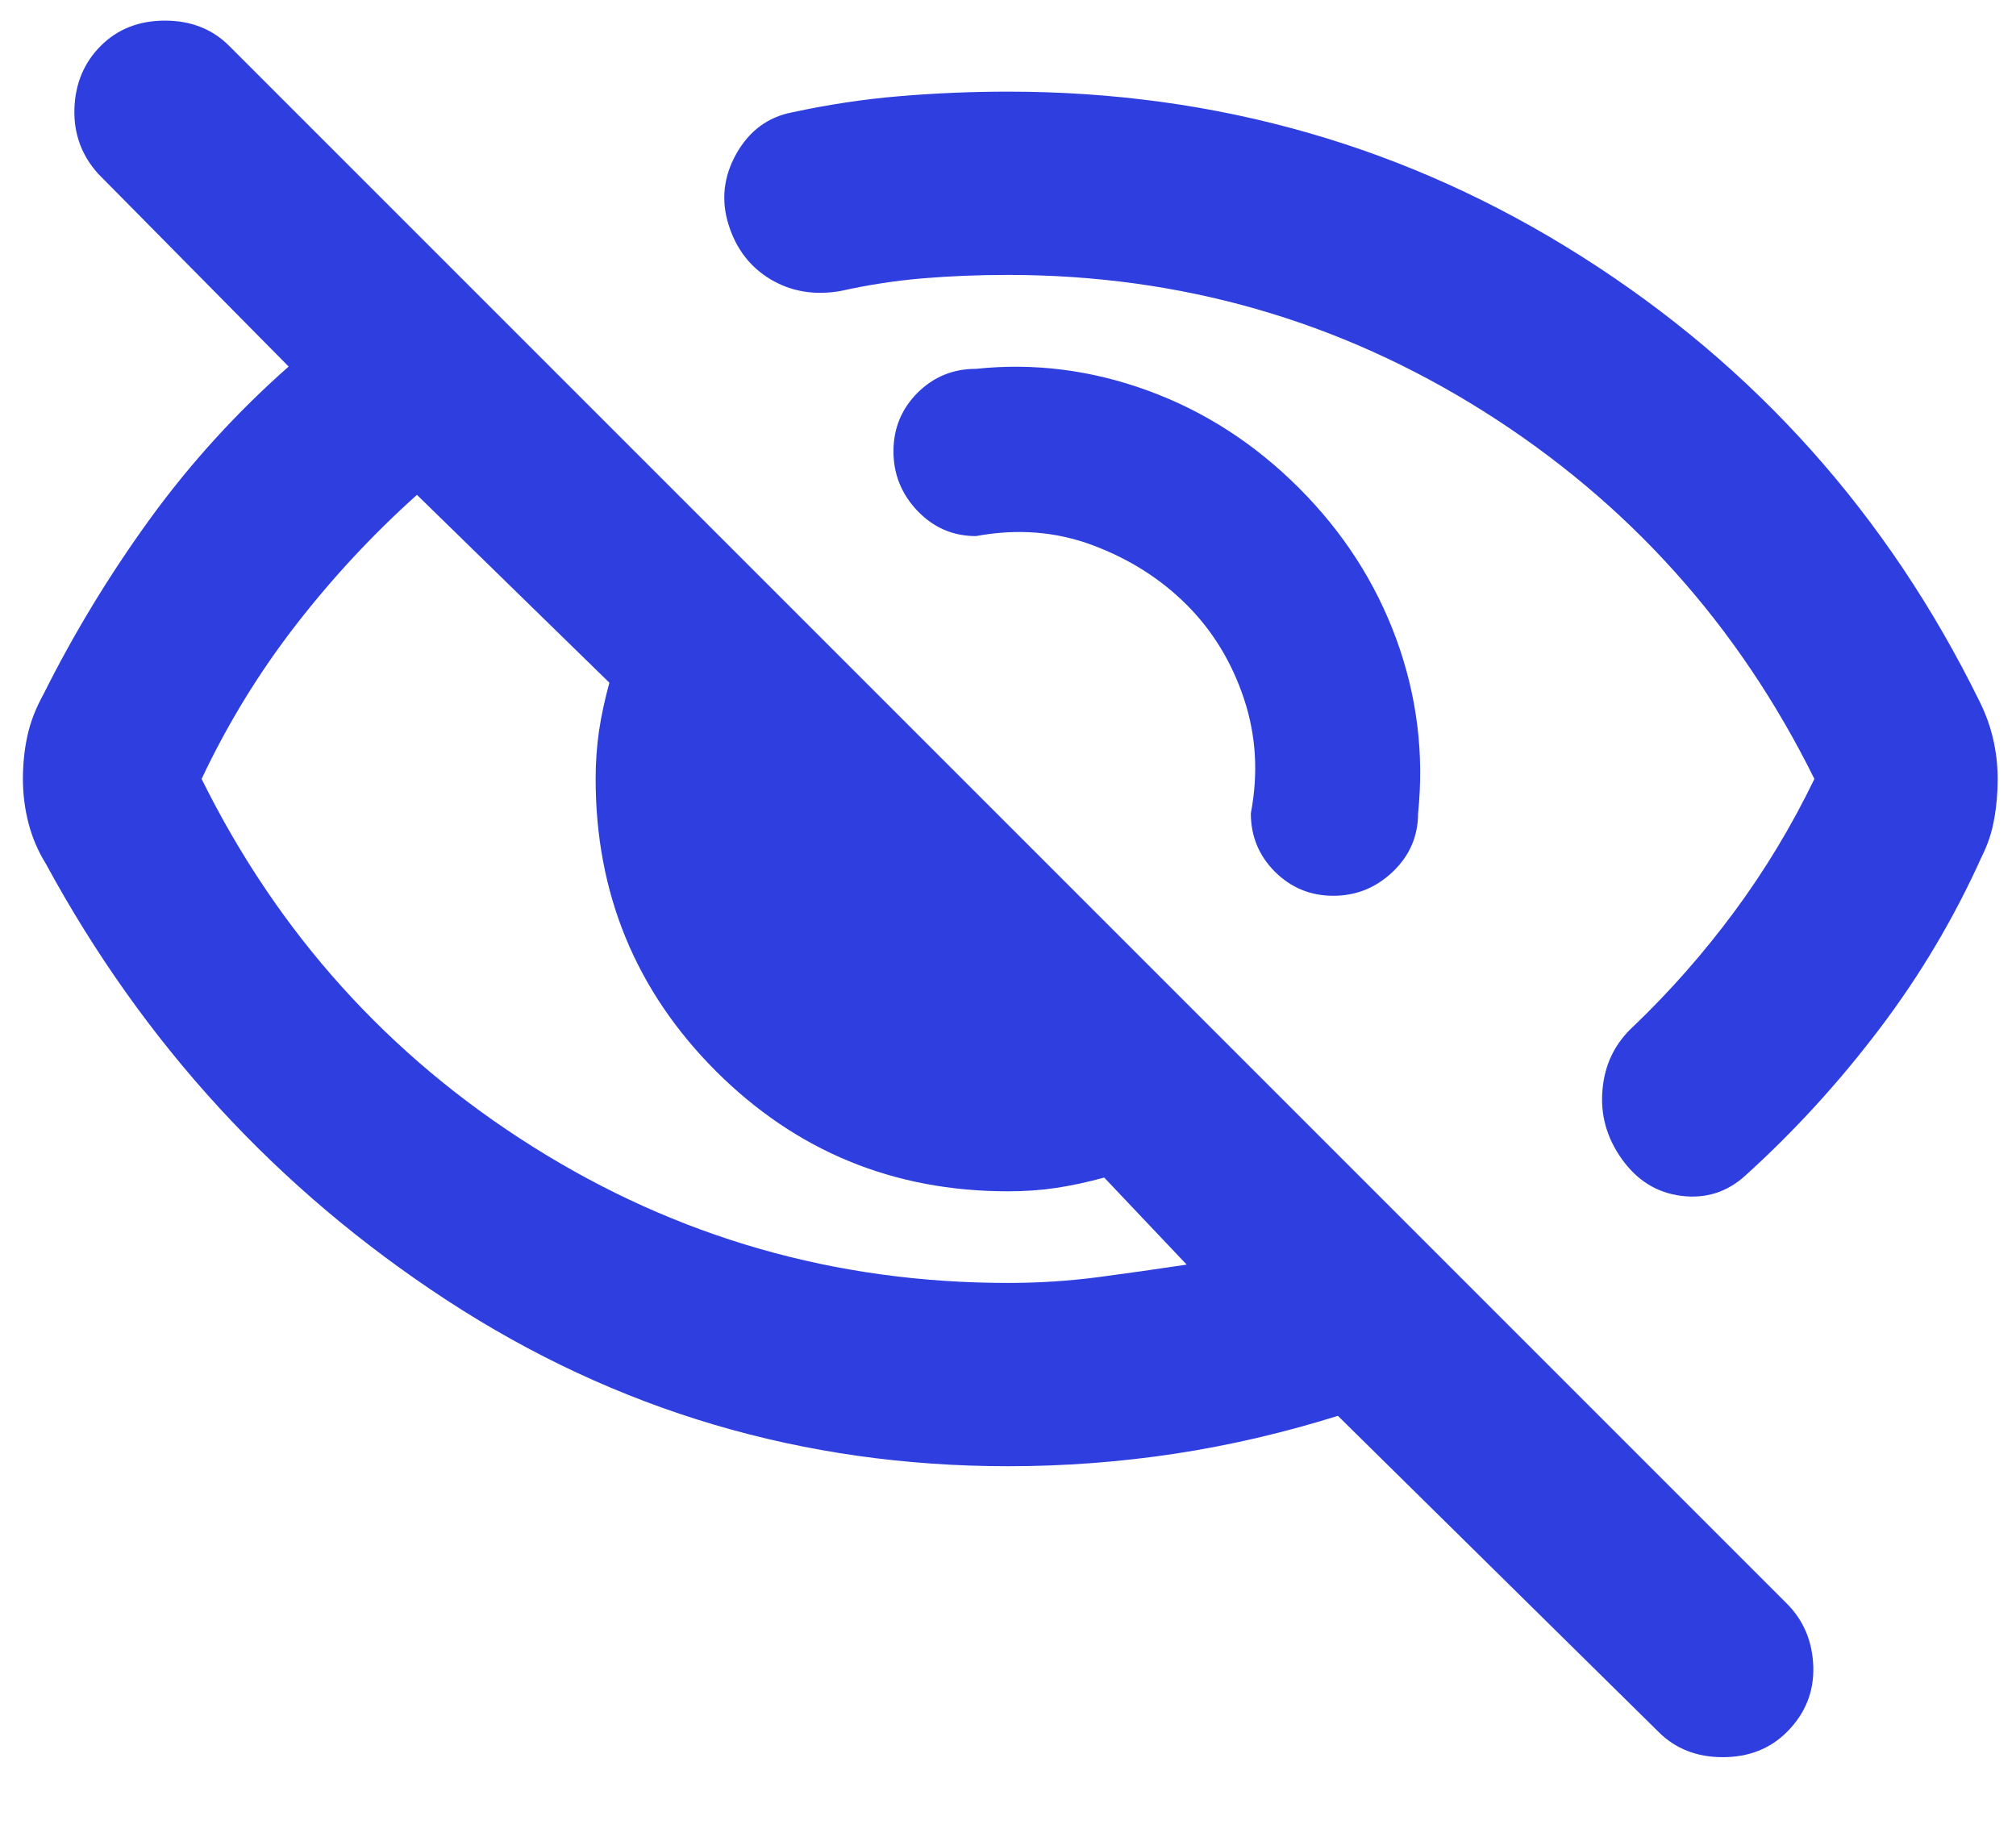 <svg width="22" height="20" viewBox="0 0 22 20" fill="none" xmlns="http://www.w3.org/2000/svg">
<path d="M14.175 5.325C14.658 5.808 15.012 6.358 15.238 6.975C15.463 7.592 15.542 8.225 15.475 8.875C15.475 9.125 15.383 9.337 15.2 9.512C15.017 9.687 14.8 9.775 14.55 9.775C14.3 9.775 14.088 9.687 13.912 9.512C13.738 9.337 13.65 9.125 13.65 8.875C13.733 8.442 13.708 8.025 13.575 7.625C13.442 7.225 13.233 6.883 12.95 6.6C12.667 6.317 12.325 6.1 11.925 5.95C11.525 5.8 11.1 5.767 10.65 5.85C10.4 5.85 10.188 5.758 10.012 5.575C9.838 5.392 9.75 5.175 9.75 4.925C9.75 4.675 9.838 4.462 10.012 4.287C10.188 4.112 10.4 4.025 10.65 4.025C11.283 3.958 11.908 4.037 12.525 4.262C13.142 4.487 13.692 4.842 14.175 5.325ZM11 3C10.683 3 10.375 3.012 10.075 3.037C9.775 3.062 9.475 3.108 9.175 3.175C8.892 3.225 8.637 3.183 8.412 3.05C8.188 2.917 8.033 2.717 7.95 2.45C7.867 2.183 7.896 1.925 8.037 1.675C8.179 1.425 8.383 1.275 8.65 1.225C9.033 1.142 9.421 1.083 9.812 1.05C10.204 1.017 10.6 1 11 1C13.283 1 15.371 1.6 17.262 2.8C19.154 4 20.6 5.617 21.6 7.65C21.667 7.783 21.717 7.921 21.75 8.062C21.783 8.204 21.8 8.35 21.8 8.5C21.8 8.65 21.788 8.796 21.762 8.937C21.738 9.079 21.692 9.217 21.625 9.35C21.325 10.017 20.954 10.642 20.512 11.225C20.071 11.808 19.583 12.342 19.05 12.825C18.85 13.008 18.617 13.083 18.35 13.05C18.083 13.017 17.867 12.883 17.7 12.65C17.533 12.417 17.462 12.162 17.488 11.887C17.512 11.613 17.625 11.383 17.825 11.2C18.225 10.817 18.592 10.4 18.925 9.95C19.258 9.5 19.55 9.017 19.8 8.5C18.967 6.817 17.762 5.479 16.188 4.487C14.613 3.496 12.883 3 11 3ZM11 16C8.767 16 6.725 15.396 4.875 14.188C3.025 12.979 1.567 11.392 0.5 9.425C0.417 9.292 0.354 9.146 0.312 8.987C0.271 8.829 0.25 8.667 0.25 8.5C0.25 8.333 0.267 8.175 0.3 8.025C0.333 7.875 0.392 7.725 0.475 7.575C0.808 6.908 1.196 6.271 1.637 5.662C2.079 5.054 2.583 4.5 3.15 4L1.075 1.9C0.892 1.7 0.804 1.462 0.812 1.187C0.821 0.912 0.917 0.683 1.1 0.5C1.283 0.317 1.517 0.225 1.8 0.225C2.083 0.225 2.317 0.317 2.5 0.5L19.5 17.5C19.683 17.683 19.779 17.913 19.788 18.188C19.796 18.462 19.7 18.7 19.5 18.9C19.317 19.083 19.083 19.175 18.8 19.175C18.517 19.175 18.283 19.083 18.1 18.9L14.6 15.45C14.017 15.633 13.425 15.771 12.825 15.863C12.225 15.954 11.617 16 11 16ZM4.55 5.4C4.067 5.833 3.625 6.308 3.225 6.825C2.825 7.342 2.483 7.9 2.2 8.5C3.033 10.183 4.237 11.521 5.812 12.512C7.388 13.504 9.117 14 11 14C11.333 14 11.658 13.979 11.975 13.938C12.292 13.896 12.617 13.85 12.95 13.8L12.05 12.85C11.867 12.9 11.692 12.938 11.525 12.963C11.358 12.988 11.183 13 11 13C9.75 13 8.688 12.562 7.812 11.688C6.938 10.812 6.5 9.75 6.5 8.5C6.5 8.317 6.513 8.142 6.537 7.975C6.562 7.808 6.6 7.633 6.65 7.45L4.55 5.4Z" fill="#2E3EDF"/>
</svg>
